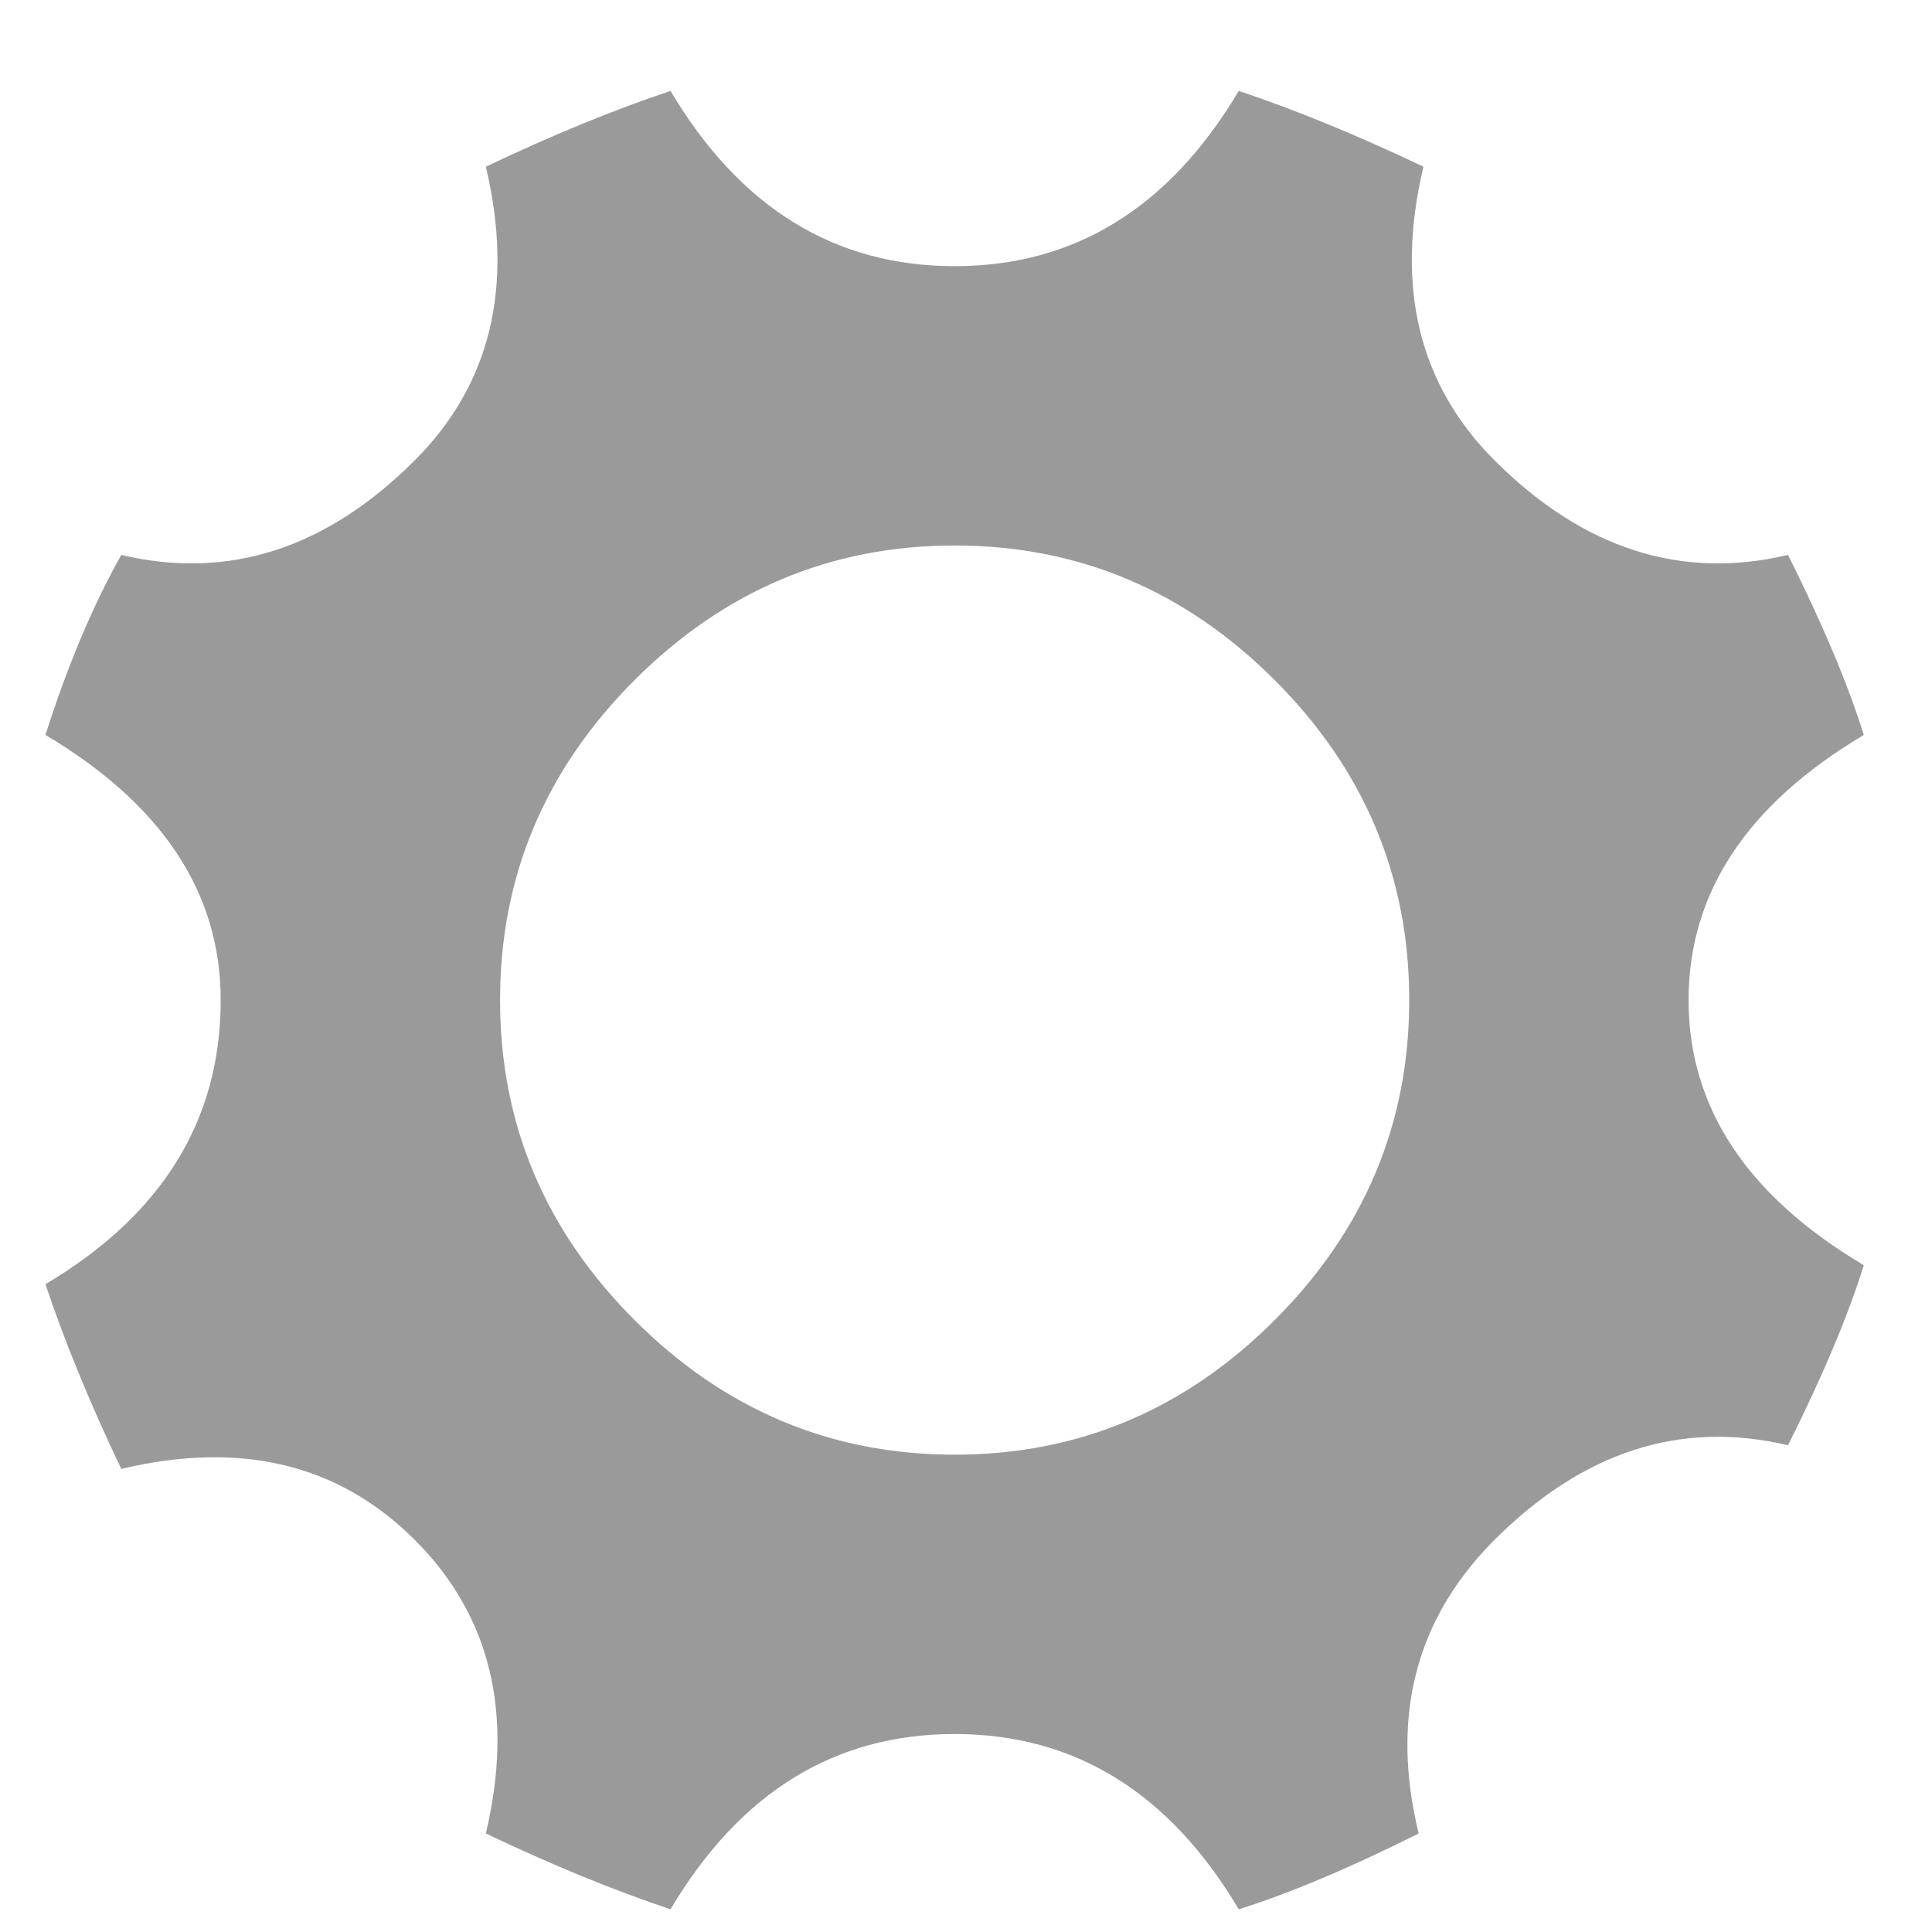 <?xml version="1.0" encoding="UTF-8"?>
<svg width="17px" height="17px" viewBox="0 0 17 17" version="1.1" xmlns="http://www.w3.org/2000/svg" xmlns:xlink="http://www.w3.org/1999/xlink">
    <title></title>
    <g id="Symbols" stroke="none" stroke-width="1" fill="none" fill-rule="evenodd">
        <g id="Big/-Ac-Mode" transform="translate(-370, -17)" fill="#9A9A9A" fill-rule="nonzero">
            <path d="M380.9,33.8 C381.344,33.661 381.872,33.439 382.483,33.133 C382.233,32.106 382.456,31.244 383.15,30.55 C383.928,29.772 384.789,29.494 385.733,29.717 C386.039,29.106 386.261,28.578 386.4,28.133 C385.372,27.522 384.858,26.744 384.858,25.8 C384.858,24.856 385.372,24.078 386.4,23.467 C386.261,23.022 386.039,22.494 385.733,21.883 C384.789,22.106 383.928,21.828 383.15,21.05 C382.483,20.383 382.275,19.522 382.525,18.467 C381.942,18.189 381.4,17.967 380.9,17.8 C380.289,18.828 379.456,19.342 378.4,19.342 C377.344,19.342 376.511,18.828 375.9,17.8 C375.4,17.967 374.858,18.189 374.275,18.467 C374.525,19.522 374.317,20.383 373.65,21.05 C372.872,21.828 372.011,22.106 371.067,21.883 C370.817,22.328 370.594,22.856 370.4,23.467 C371.428,24.078 371.942,24.856 371.942,25.8 C371.942,26.856 371.428,27.689 370.4,28.3 C370.567,28.8 370.789,29.342 371.067,29.925 C372.122,29.675 372.983,29.883 373.65,30.55 C374.317,31.217 374.525,32.078 374.275,33.133 C374.858,33.411 375.4,33.633 375.9,33.8 C376.511,32.772 377.344,32.258 378.4,32.258 C379.456,32.258 380.289,32.772 380.9,33.8 Z M378.4,29.8 C377.312,29.8 376.373,29.405 375.584,28.616 C374.795,27.827 374.4,26.888 374.4,25.8 C374.4,24.712 374.795,23.773 375.584,22.984 C376.373,22.195 377.312,21.8 378.4,21.8 C379.488,21.8 380.427,22.195 381.216,22.984 C382.005,23.773 382.4,24.712 382.4,25.8 C382.4,26.888 382.005,27.827 381.216,28.616 C380.427,29.405 379.488,29.8 378.4,29.8 Z" id=""></path>
        </g>
    </g>
</svg>
